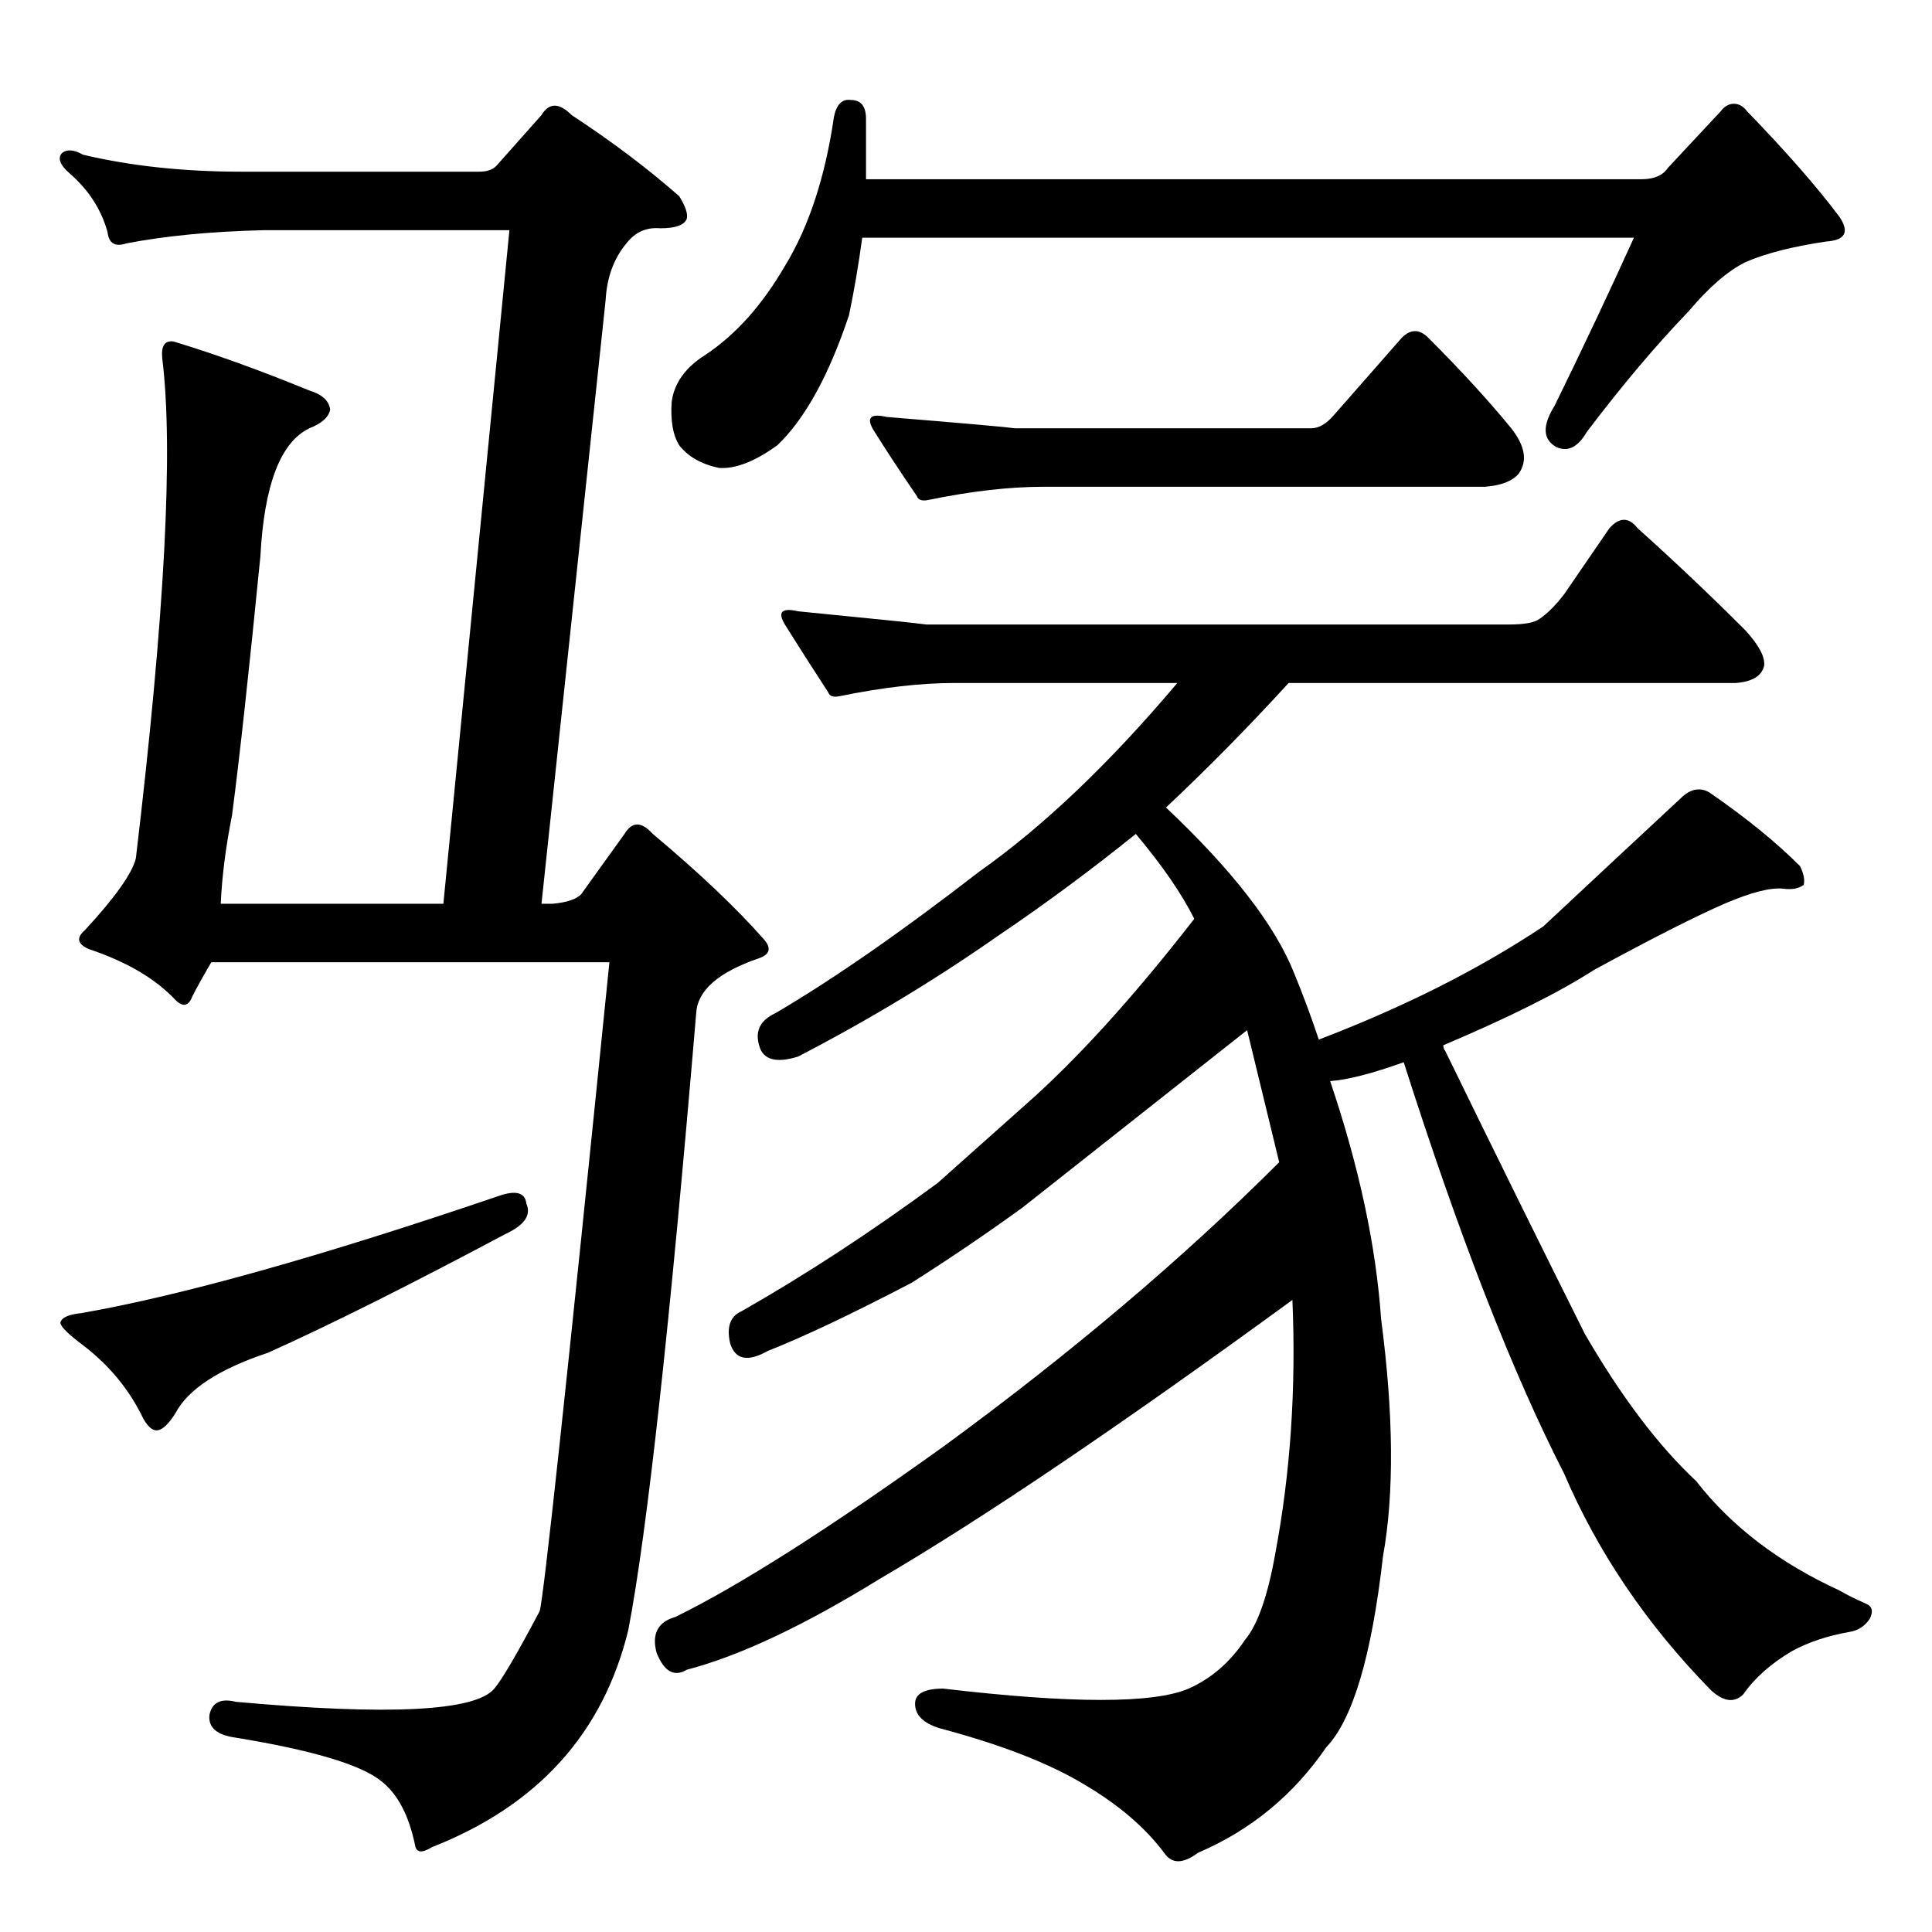 <?xml version="1.0" standalone="no"?>
<!DOCTYPE svg PUBLIC "-//W3C//DTD SVG 1.1//EN" "http://www.w3.org/Graphics/SVG/1.1/DTD/svg11.dtd" >
<svg xmlns="http://www.w3.org/2000/svg" xmlns:xlink="http://www.w3.org/1999/xlink" version="1.1" viewBox="0 -205 1024 1024">
  <g transform="matrix(1 0 0 -1 0 819)">
   <path fill="currentColor"
d="M707 804l36 41q7 7 14 0q26 -26 44 -48q11 -14 4 -24q-5 -6 -18 -7h-234q-27 0 -61 -7q-5 -1 -6 2q-13 19 -23 35q-6 10 7 7q61 -5 68 -6h157q6 0 12 7zM884 935l28 30q3 4 7 4t7 -4q31 -32 49 -56q8 -12 -7 -13q-27 -4 -43 -11q-14 -7 -30 -26q-26 -27 -54 -64
q-7 -12 -16 -8q-11 6 -1 22q23 47 42 89h-409q-3 -22 -7 -41q-16 -48 -38 -69q-18 -13 -31 -12q-14 3 -21 12q-5 8 -4 23q2 15 18 25q24 16 42 47q19 31 26 79q2 10 9 9q8 0 8 -10v-32h411q10 0 14 6zM816 696q6 4 13 13l24 35q8 9 15 0q29 -26 57 -54q11 -12 10 -19
q-2 -8 -15 -9h-237q-32 -35 -65 -66q53 -50 68 -88q7 -17 13 -35q68 26 119 60q31 29 74 69q7 6 14 2q29 -20 48 -39q3 -6 2 -10q-4 -3 -11 -2q-10 1 -31 -8q-23 -10 -69 -35q-28 -18 -80 -40q0 -2 1 -3q40 -82 74 -150q29 -50 59 -78q28 -36 76 -58q5 -3 14 -7q5 -2 2 -8
q-4 -6 -11 -7q-17 -3 -30 -10q-17 -10 -26 -23q-7 -7 -17 2q-51 52 -78 115q-41 80 -85 218q-25 -9 -39 -10q23 -68 27 -126q10 -76 1 -126q-9 -79 -30 -101q-26 -38 -68 -56q-12 -9 -18 0q-15 20 -42 36q-28 17 -77 30q-13 4 -13 13q0 8 15 8q102 -12 130 0q18 8 30 26
q10 12 16 46q12 64 9 134q-137 -100 -219 -148q-60 -37 -102 -48q-10 -6 -16 9q-4 15 10 19q51 25 143 91q101 74 177 150q-8 33 -17 70q-76 -60 -119 -94q-29 -21 -59 -40q-48 -25 -76 -36q-16 -9 -20 4q-3 13 6 17q51 29 104 68l46 41q41 36 90 99q-10 20 -31 45
q-36 -29 -73 -54q-50 -35 -106 -64q-16 -5 -20 4q-5 13 8 19q46 27 108 75q51 36 105 100h-118q-27 0 -61 -7q-5 -1 -6 2q-13 20 -23 36q-6 10 7 7q61 -6 68 -7h309q12 0 16 3zM264 390q14 5 15 -4q4 -9 -11 -16q-77 -41 -126 -63q-39 -13 -49 -32q-5 -8 -9 -9t-8 6
q-11 23 -32 39q-12 9 -12 12q1 4 11 5q80 14 221 62zM254 933q6 0 9 3l24 27q6 10 16 0q32 -21 57 -43q5 -8 4 -12q-2 -5 -14 -5q-11 1 -18 -8q-10 -12 -11 -30l-34 -320h6q11 1 15 5l23 32q6 10 15 0q37 -31 59 -56q6 -7 -3 -10q-32 -11 -33 -29q-21 -249 -36 -327
q-20 -82 -104 -115q-8 -5 -9 1q-5 24 -18 34q-16 13 -77 23q-15 2 -14 12q2 10 14 7q122 -11 137 7q6 7 24 41q3 8 37 344h-211q-7 -12 -10 -18q-3 -8 -9 -2q-16 17 -46 27q-9 4 -2 10q24 26 27 38q23 193 14 265q-1 10 6 9q33 -10 72 -26q10 -3 11 -10q-1 -6 -11 -10
q-23 -11 -26 -68q-9 -91 -15 -137q-5 -25 -6 -47h118l35 357h-130q-42 -1 -73 -7q-9 -3 -10 6q-5 18 -20 31q-8 7 -4 11q4 3 11 -1q38 -9 84 -9h126z" />
  </g>

</svg>
